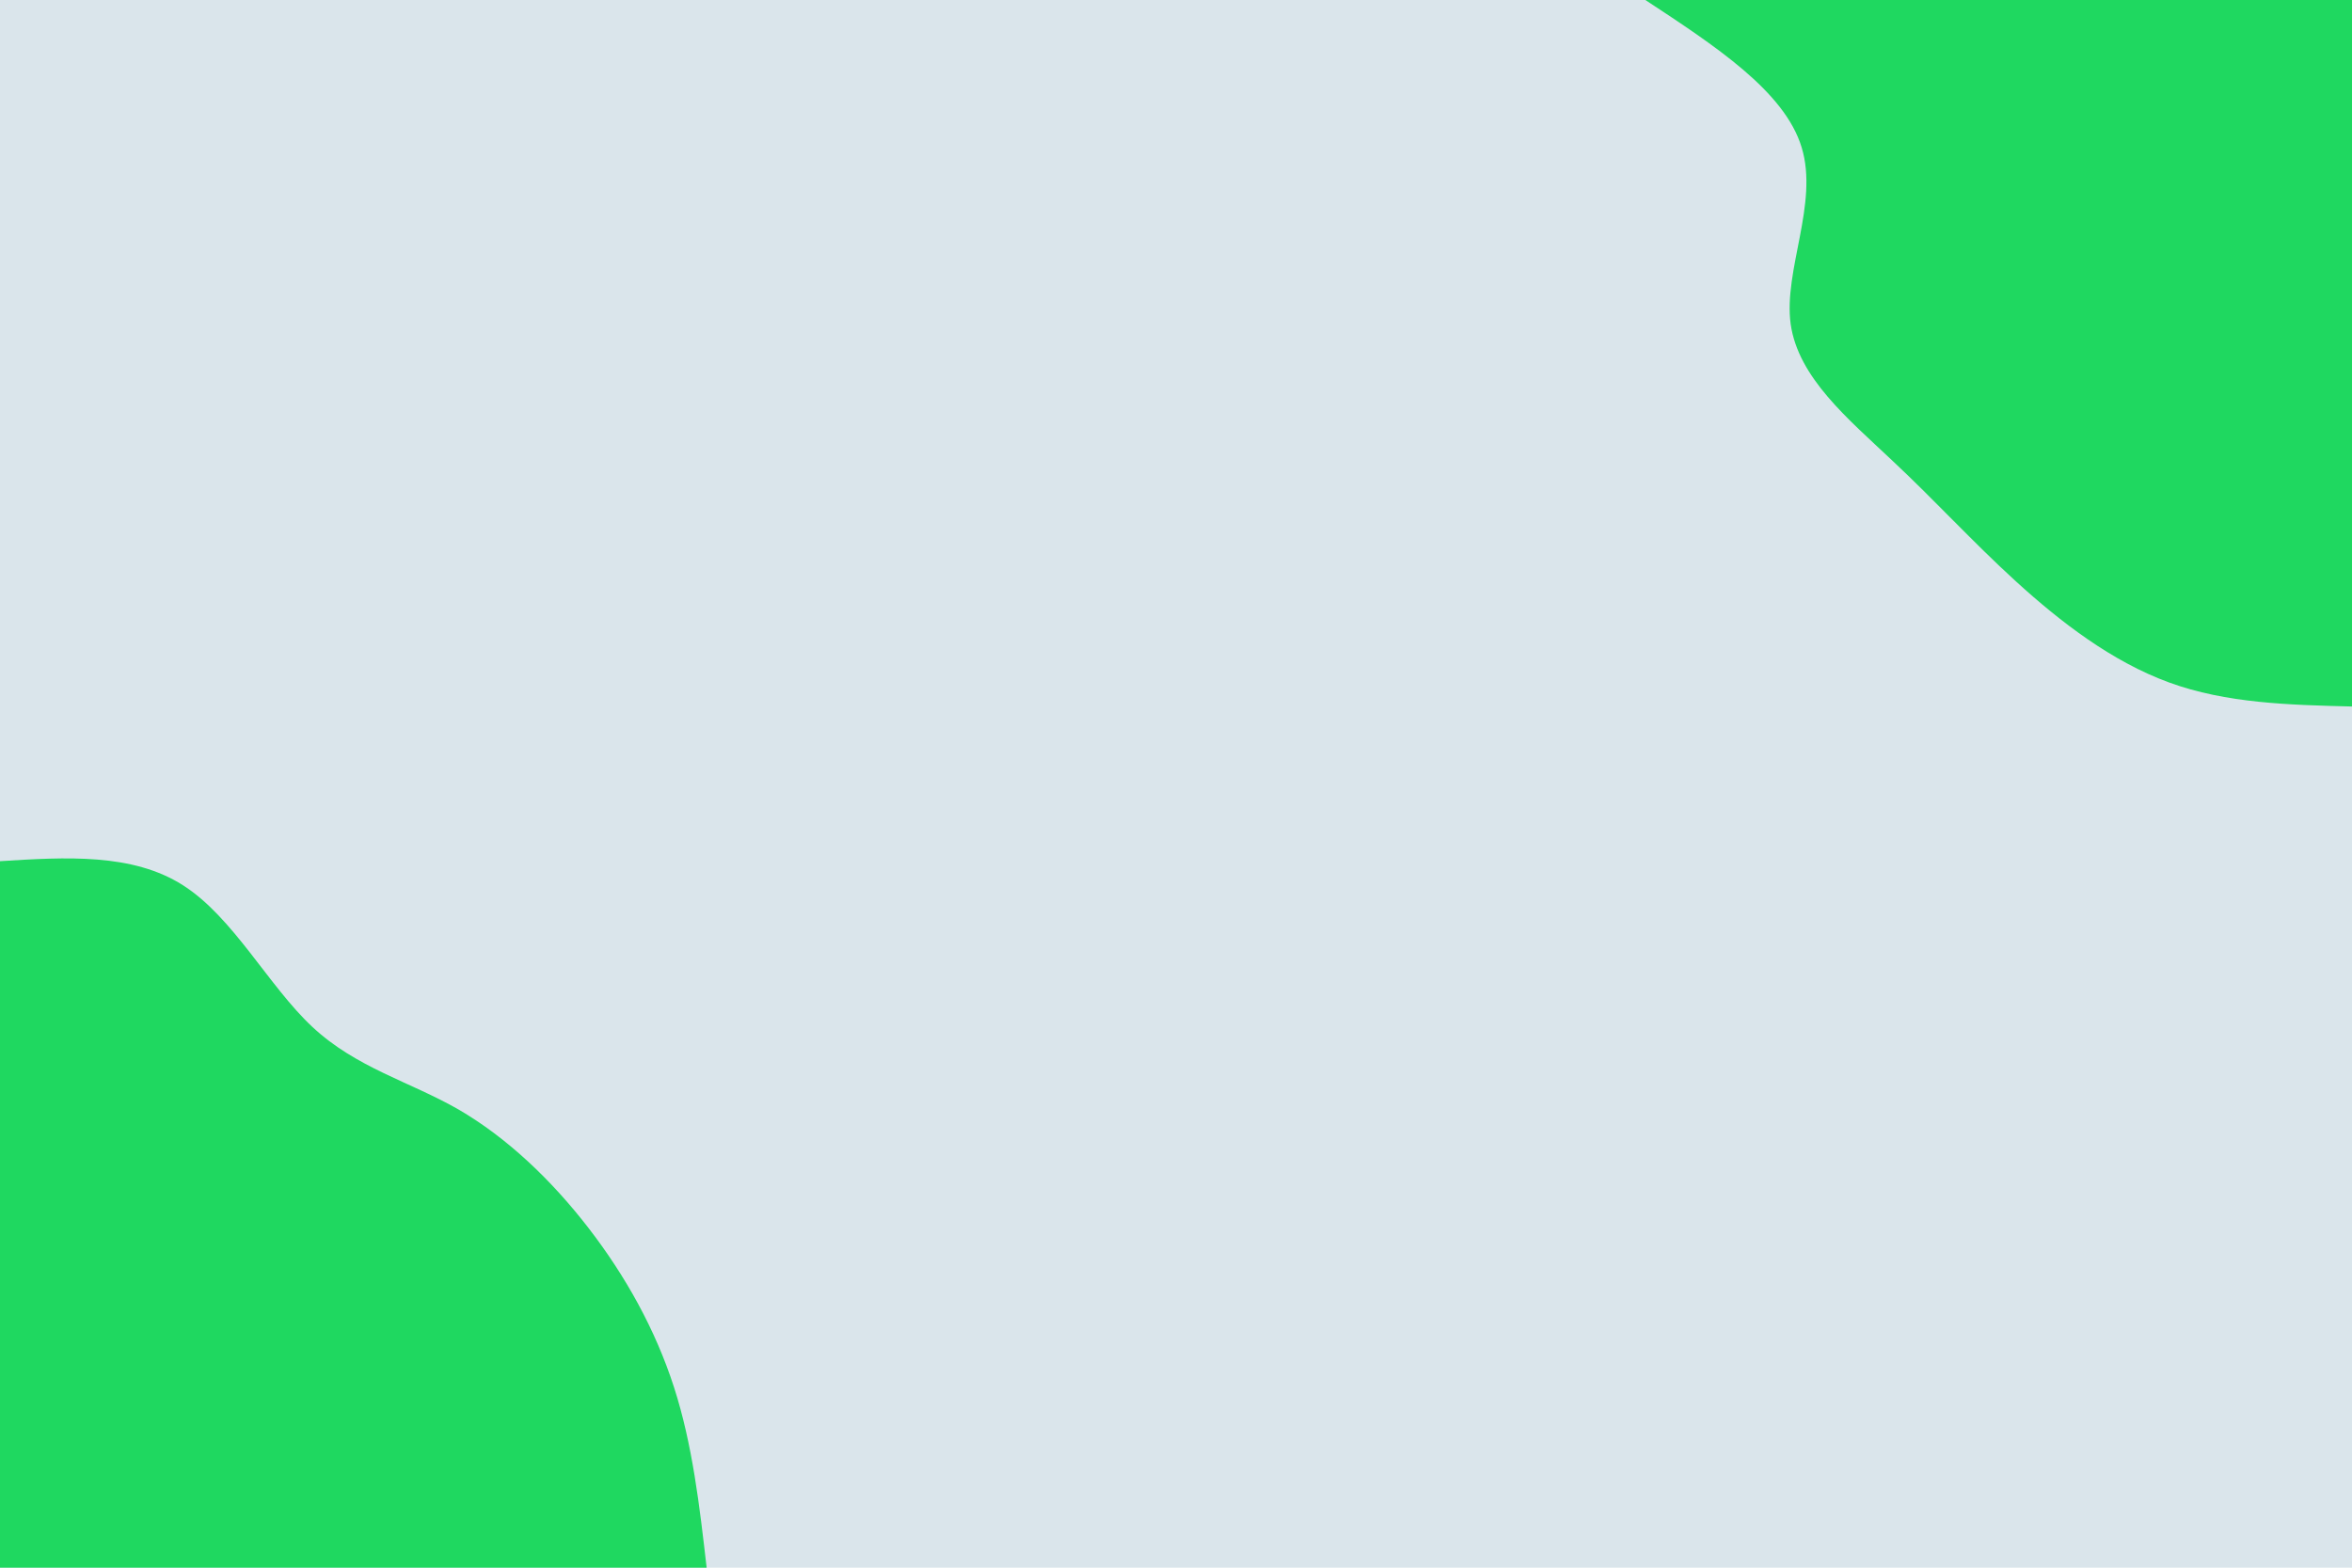 <svg id="visual" viewBox="0 0 900 600" width="900" height="600" xmlns="http://www.w3.org/2000/svg" xmlns:xlink="http://www.w3.org/1999/xlink" version="1.1"><rect x="0" y="0" width="900" height="600" fill="#dae5eb"></rect><defs><linearGradient id="grad1_0" x1="33.3%" y1="0%" x2="100%" y2="100%"><stop offset="20%" stop-color="#dae5eb" stop-opacity="1"></stop><stop offset="80%" stop-color="#dae5eb" stop-opacity="1"></stop></linearGradient></defs><defs><linearGradient id="grad2_0" x1="0%" y1="0%" x2="66.7%" y2="100%"><stop offset="20%" stop-color="#dae5eb" stop-opacity="1"></stop><stop offset="80%" stop-color="#dae5eb" stop-opacity="1"></stop></linearGradient></defs><g transform="translate(900, 0)"><path d="M0 270.4C-24 269.8 -48.1 269.2 -70 261.2C-91.9 253.2 -111.6 238 -128.5 222.6C-145.4 207.2 -159.4 191.7 -176.1 176.1C-192.7 160.4 -211.9 144.6 -214.8 124C-217.6 103.4 -204 77.9 -210.6 56.4C-217.1 34.9 -243.8 17.5 -270.4 0L0 0Z" fill="#1fd860"></path></g><g transform="translate(0, 600)"><path d="M0 -270.4C25.3 -272 50.7 -273.5 70 -261.2C89.3 -248.9 102.7 -222.7 119.5 -207C136.3 -191.3 156.7 -186.1 175.4 -175.4C194 -164.6 211 -148.4 225.2 -130C239.4 -111.6 250.8 -91.1 257.9 -69.1C265 -47.1 267.7 -23.5 270.4 0L0 0Z" fill="#1fd860"></path></g></svg>